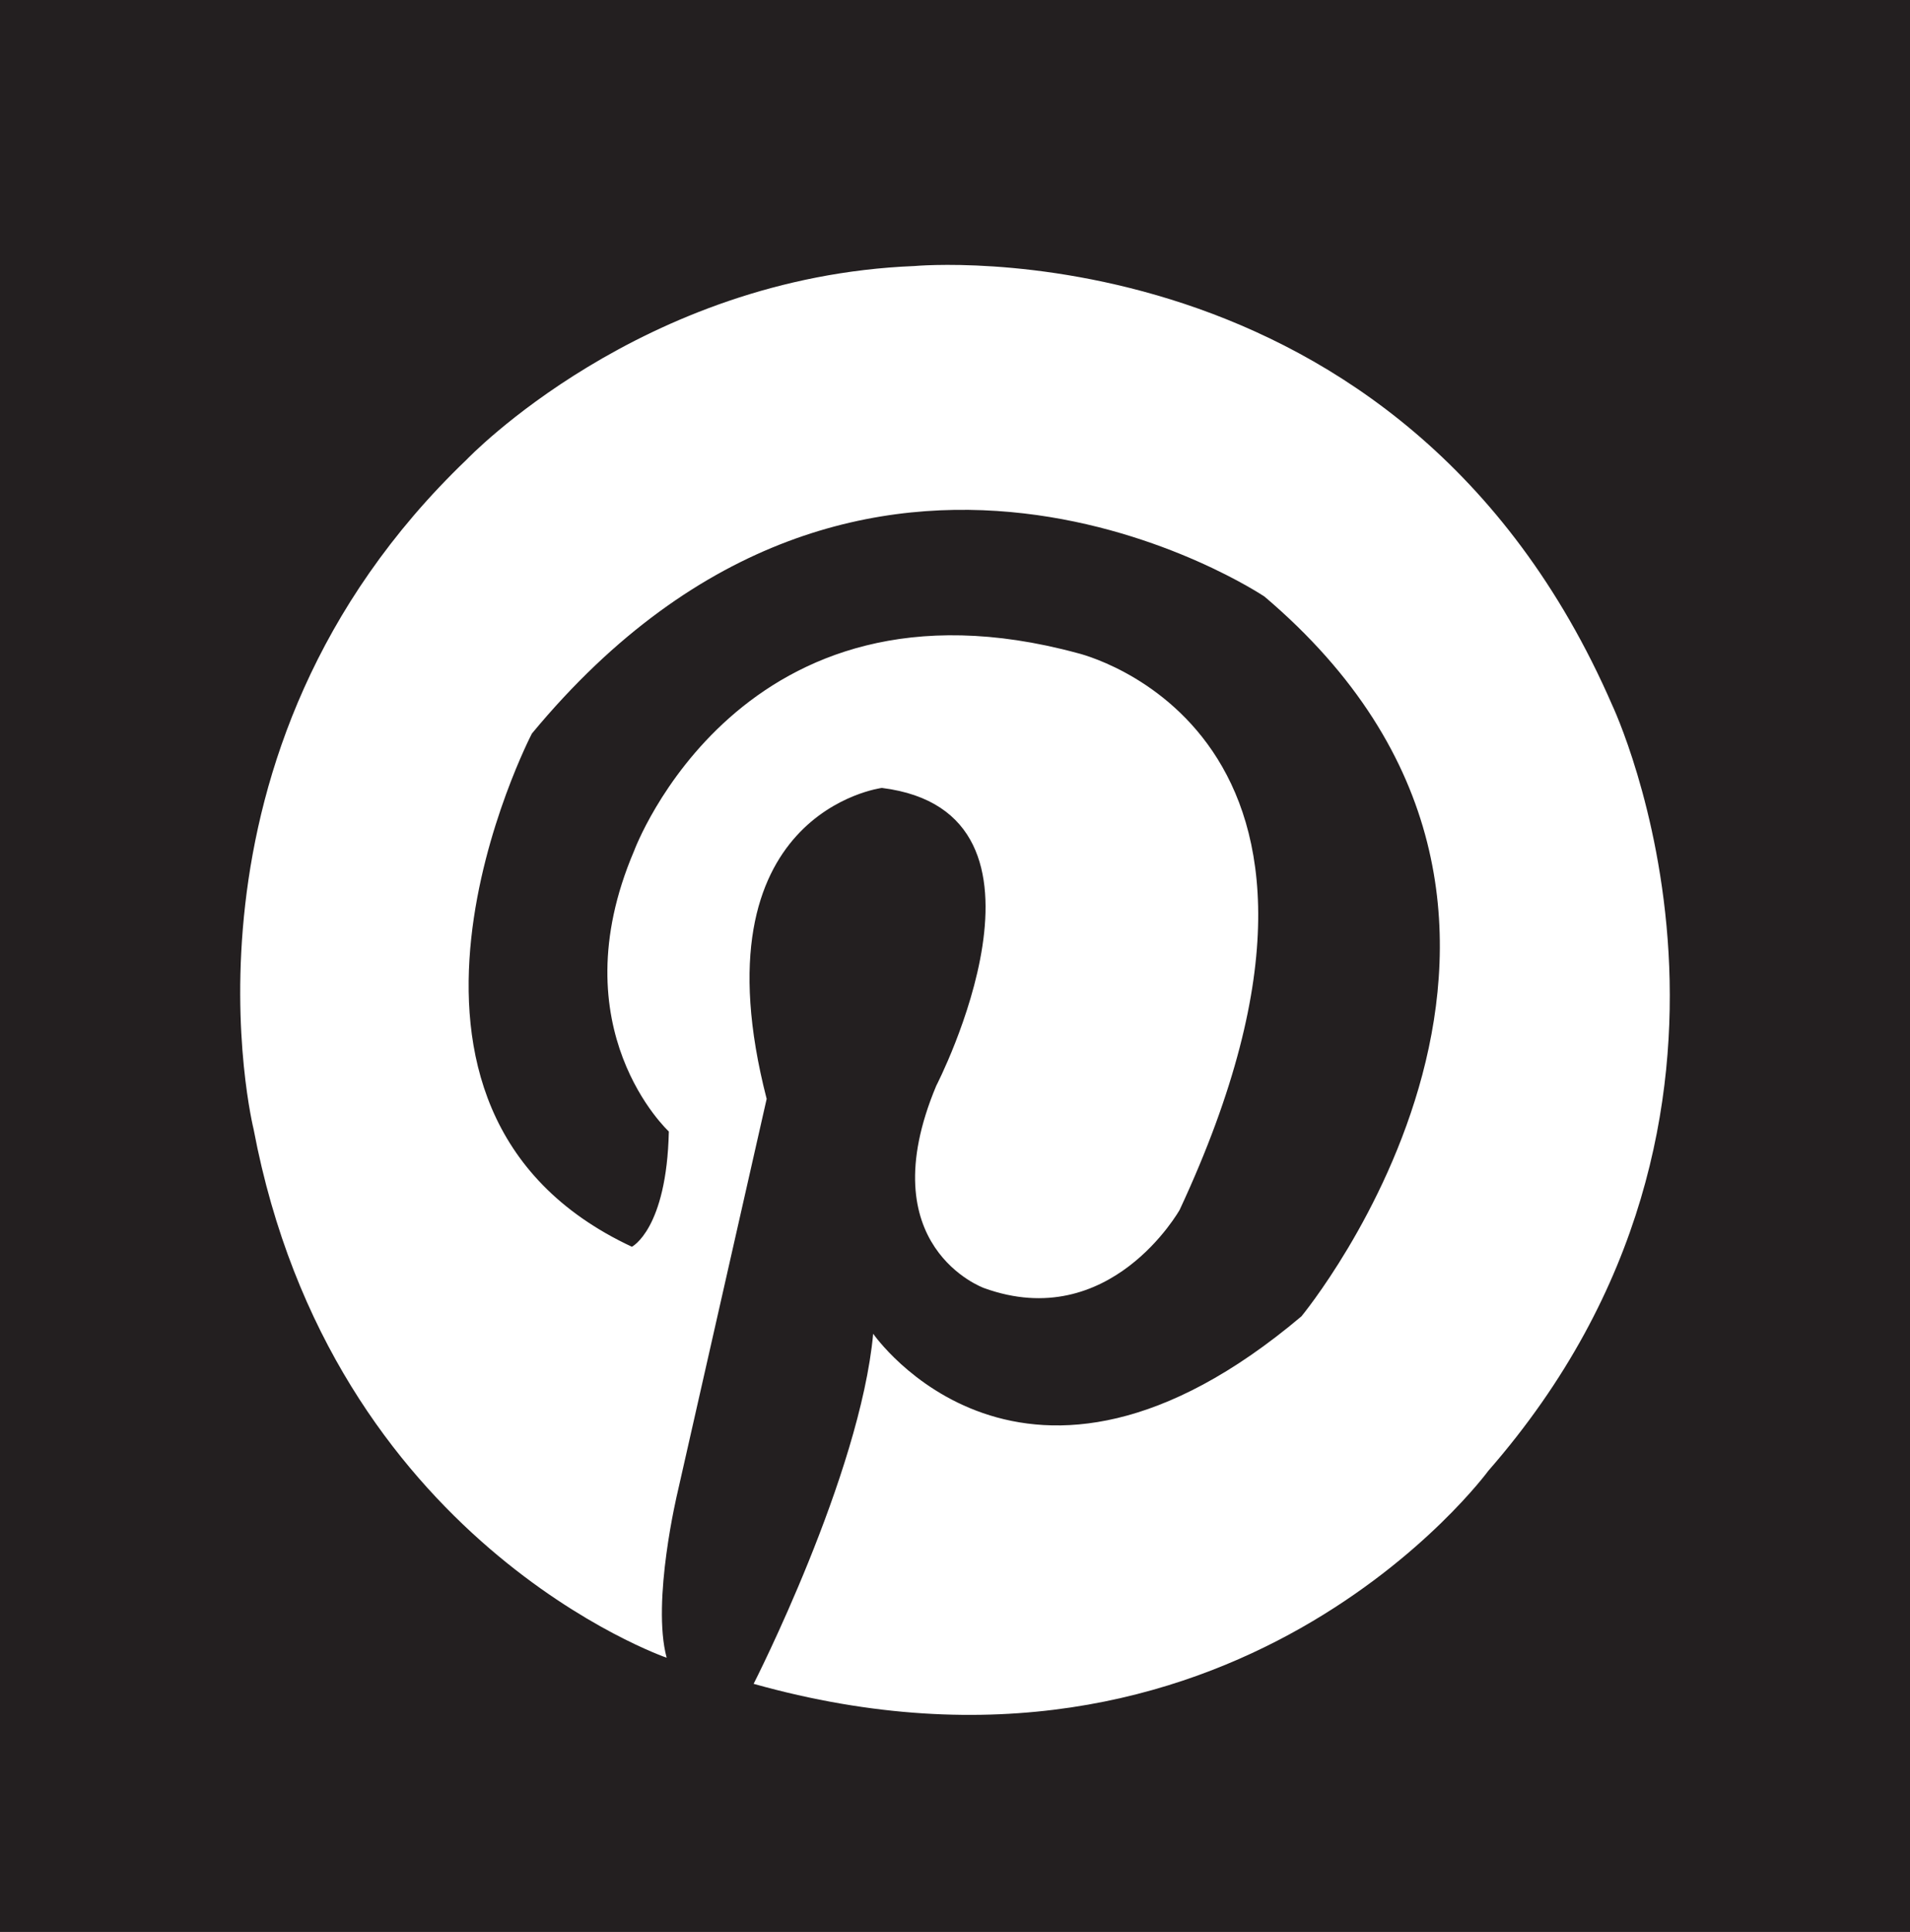 <?xml version="1.0" encoding="utf-8"?>
<!-- Generator: Adobe Illustrator 17.1.0, SVG Export Plug-In . SVG Version: 6.00 Build 0)  -->
<!DOCTYPE svg PUBLIC "-//W3C//DTD SVG 1.1//EN" "http://www.w3.org/Graphics/SVG/1.1/DTD/svg11.dtd">
<svg version="1.1" id="Layer_1" xmlns="http://www.w3.org/2000/svg" xmlns:xlink="http://www.w3.org/1999/xlink" x="0px" y="0px"
	 viewBox="0 0 219.656 222.108" enable-background="new 0 0 219.656 222.108" xml:space="preserve">
<rect x="0" y="0" fill="#231F20" width="219.656" height="222.108"/>
<path fill="#FFFFFF" d="M53.668,52.836c0,0,20-21,51.5-22.25c0,0,56-5.25,80.25,50.5c0,0,22,46.5-14.25,88c0,0-29.25,40-84.5,24.5
	c0,0,12.25-24,13.75-40.25c0,0,17.25,25,49.25-2c0,0,38.5-46.5-4.25-82.75c0,0-45.75-30.75-84.25,15.75c0,0-22.438,43.147,11.5,59
	c0,0,4-2,4.25-13.25c0,0-12.75-11.75-4-32.25c0,0,12.25-33.25,51-22.75c0,0,37.5,8.75,11.75,64c0,0-8,14.25-22.5,9
	c0,0-13.25-4.75-5.5-23.25c0,0,16.252-31.434-6.25-34.25c0,0-21.75,2.75-13.25,35.75l-10.25,45.25c0,0-3,12.5-1.25,19
	c0,0-38.5-13.25-47.5-60.75C29.168,129.836,18.418,86.586,53.668,52.836z"/>
</svg>
